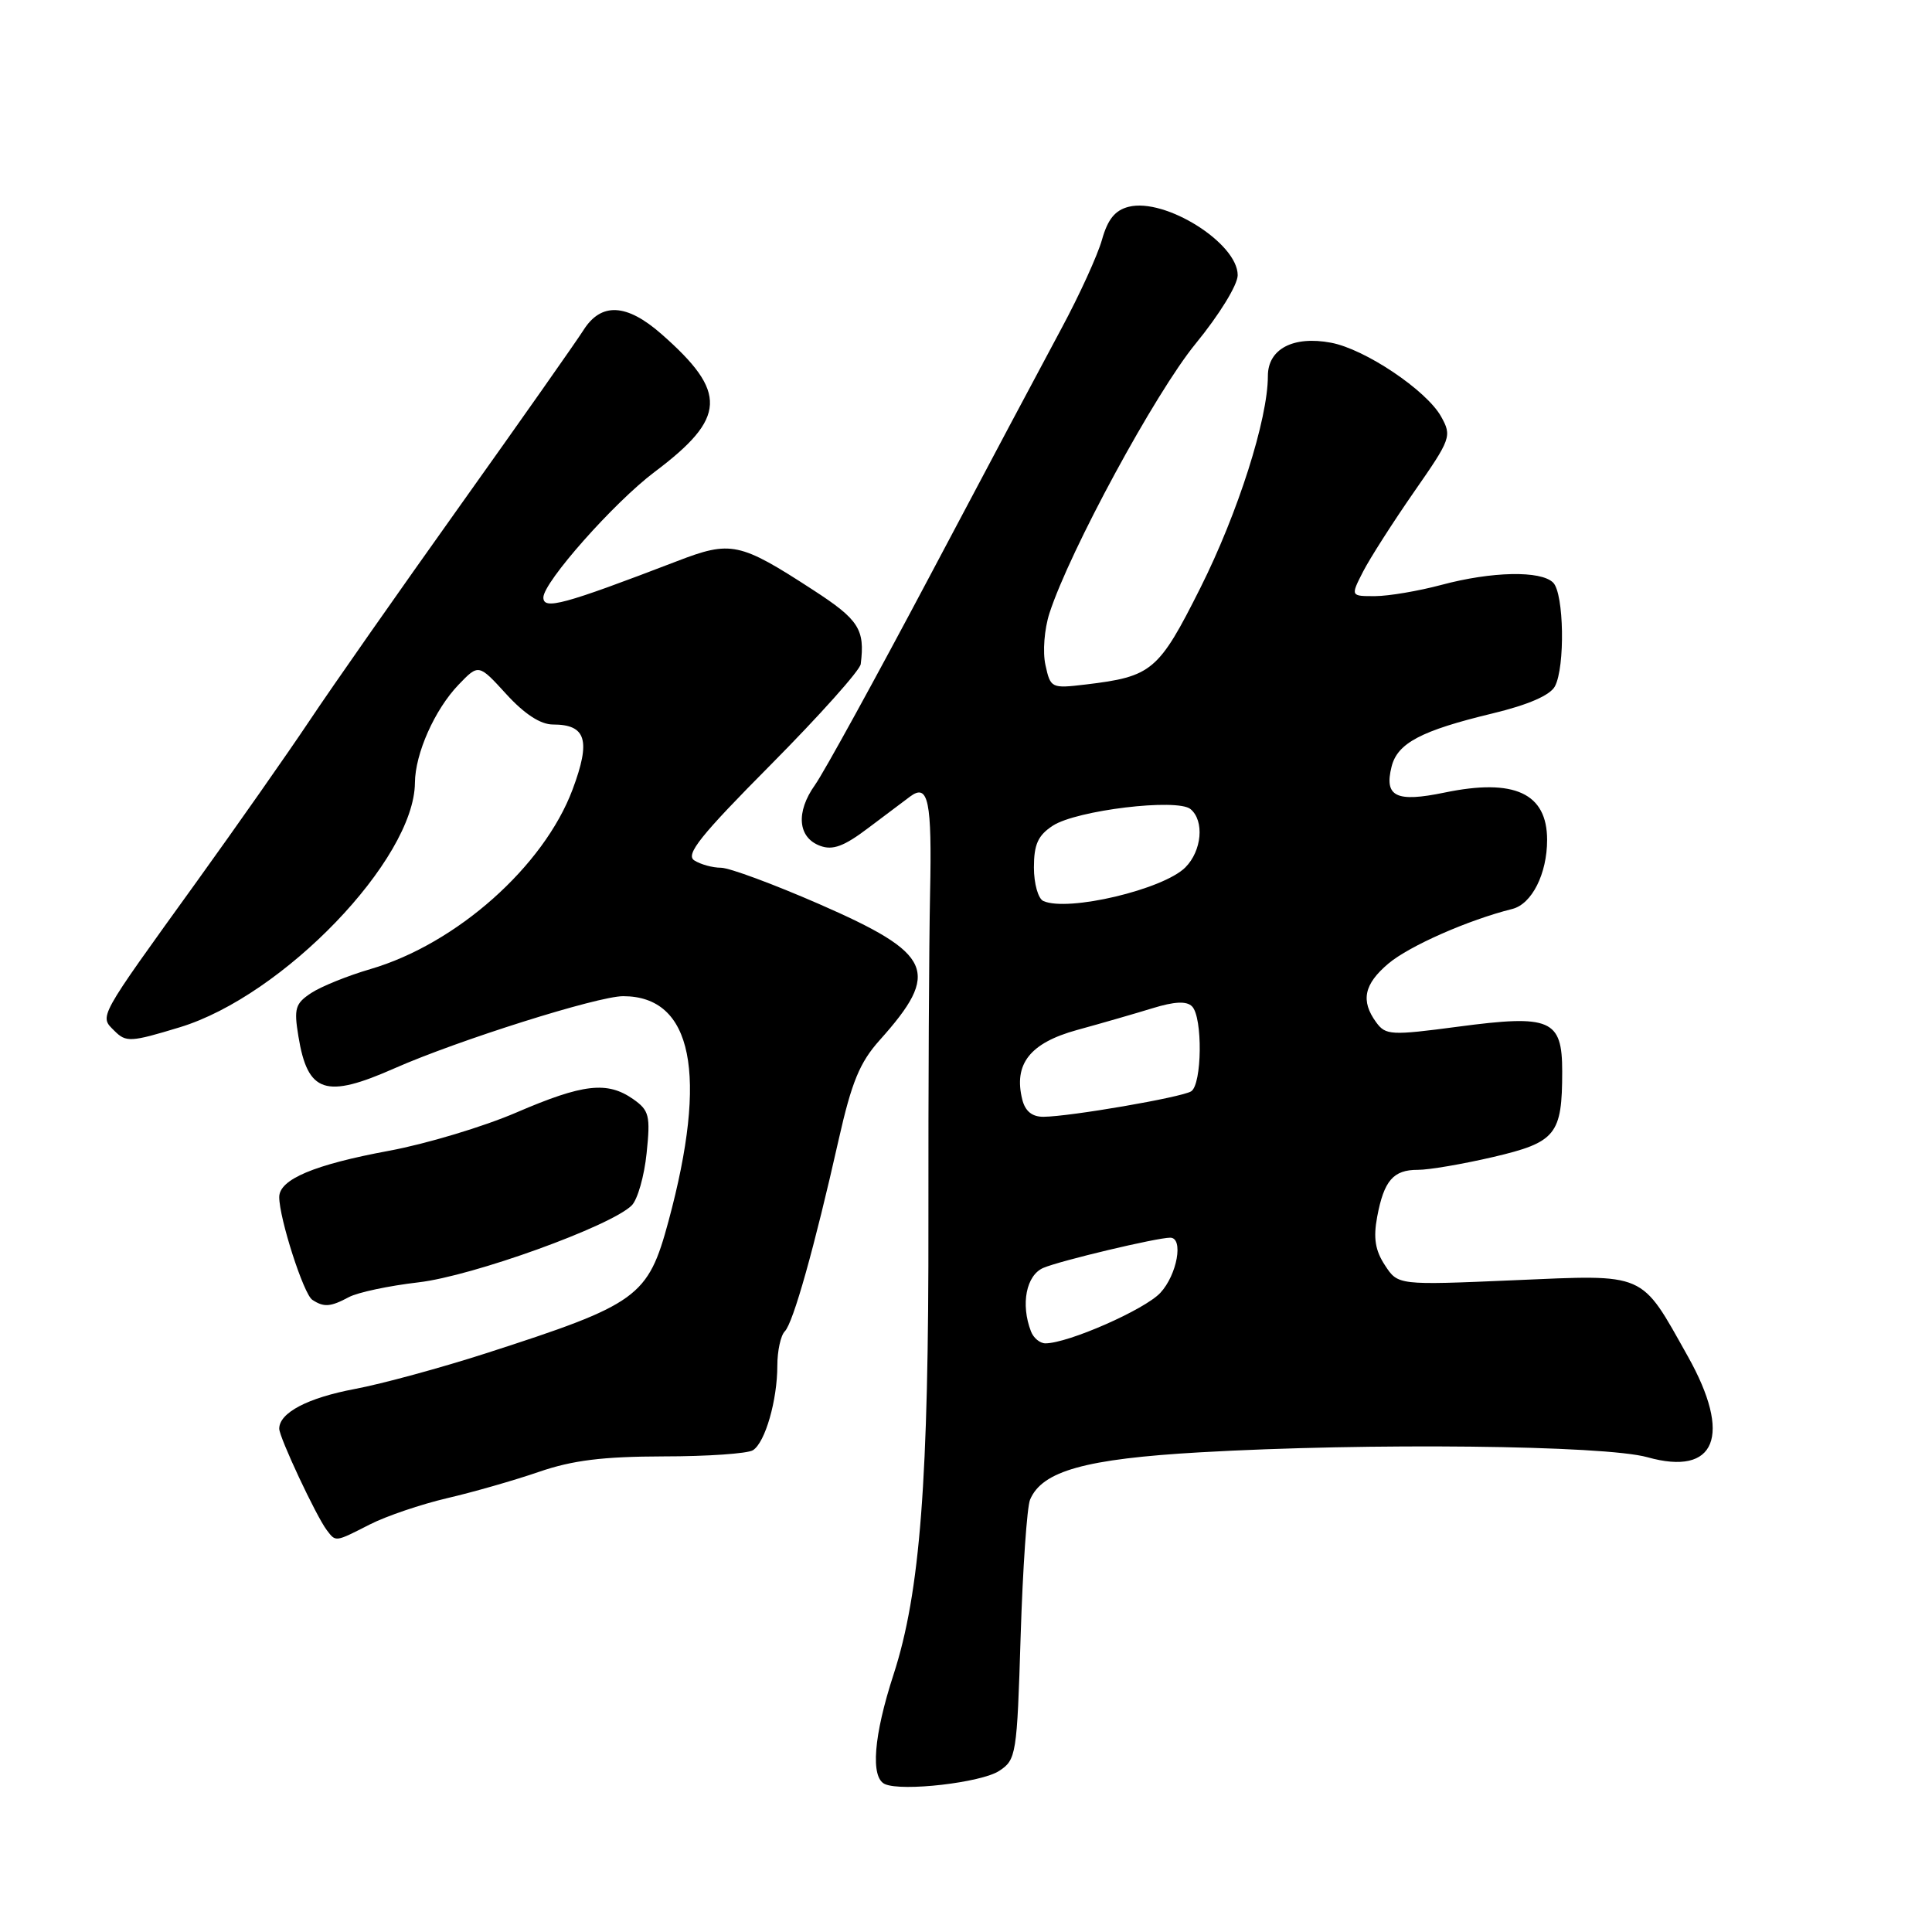 <?xml version="1.0" encoding="UTF-8" standalone="no"?>
<!DOCTYPE svg PUBLIC "-//W3C//DTD SVG 1.1//EN" "http://www.w3.org/Graphics/SVG/1.1/DTD/svg11.dtd" >
<svg xmlns="http://www.w3.org/2000/svg" xmlns:xlink="http://www.w3.org/1999/xlink" version="1.1" viewBox="0 0 256 256">
 <g >
 <path fill="currentColor"
d=" M 132.40 234.65 C 134.65 233.18 134.76 232.53 135.24 216.81 C 135.52 207.84 136.08 199.69 136.49 198.71 C 138.09 194.91 143.82 193.31 159.00 192.44 C 181.32 191.16 212.64 191.50 218.29 193.09 C 227.38 195.64 229.55 190.23 223.64 179.71 C 217.32 168.45 218.29 168.88 200.57 169.64 C 185.24 170.30 185.24 170.30 183.51 167.65 C 182.22 165.69 181.96 164.04 182.48 161.25 C 183.38 156.43 184.62 155.00 187.87 155.01 C 189.32 155.02 193.81 154.25 197.85 153.31 C 206.18 151.36 207.00 150.35 207.00 141.97 C 207.00 135.07 205.48 134.41 193.21 136.04 C 184.30 137.22 183.61 137.18 182.35 135.46 C 180.27 132.61 180.73 130.41 183.98 127.67 C 186.75 125.34 194.55 121.90 200.39 120.44 C 202.98 119.79 205.00 115.78 205.00 111.29 C 205.00 105.10 200.66 103.10 191.41 105.02 C 185.00 106.35 183.39 105.57 184.39 101.59 C 185.17 98.46 188.31 96.81 197.78 94.53 C 202.51 93.39 205.39 92.13 206.03 90.95 C 207.40 88.39 207.24 78.64 205.80 77.20 C 204.18 75.58 197.68 75.71 191.00 77.50 C 187.97 78.31 184.03 78.98 182.22 78.99 C 178.95 79.00 178.95 79.00 180.61 75.75 C 181.53 73.96 184.57 69.21 187.36 65.19 C 192.27 58.14 192.40 57.79 190.95 55.19 C 189.01 51.72 180.87 46.25 176.36 45.41 C 171.36 44.47 168.00 46.24 168.00 49.82 C 168.00 55.53 164.04 67.96 159.05 77.91 C 153.52 88.92 152.65 89.65 143.86 90.70 C 139.31 91.24 139.20 91.19 138.53 88.13 C 138.14 86.38 138.38 83.35 139.06 81.25 C 141.75 72.96 153.09 52.06 158.41 45.56 C 161.57 41.70 164.00 37.75 164.00 36.46 C 164.00 32.21 154.39 26.18 149.56 27.40 C 147.76 27.85 146.78 29.05 146.02 31.76 C 145.44 33.82 143.03 39.10 140.66 43.50 C 138.29 47.90 130.45 62.64 123.24 76.26 C 116.02 89.88 109.16 102.37 107.99 104.01 C 105.42 107.62 105.71 110.99 108.68 112.08 C 110.35 112.70 111.85 112.14 115.08 109.69 C 117.40 107.94 119.88 106.07 120.60 105.54 C 123.01 103.75 123.50 106.11 123.24 118.33 C 123.10 125.02 123.00 144.45 123.02 161.50 C 123.07 196.19 121.93 211.02 118.40 221.88 C 115.76 229.99 115.32 235.53 117.25 236.40 C 119.52 237.42 130.03 236.21 132.40 234.65 Z  M 49.02 201.99 C 51.18 200.89 55.78 199.33 59.23 198.52 C 62.68 197.72 68.16 196.15 71.41 195.03 C 75.88 193.49 79.89 193.00 87.91 192.98 C 93.73 192.98 99.07 192.61 99.77 192.16 C 101.39 191.14 103.00 185.54 103.00 180.96 C 103.00 179.00 103.45 176.95 103.99 176.41 C 105.10 175.30 107.92 165.28 111.13 151.00 C 112.85 143.38 113.92 140.78 116.55 137.84 C 124.70 128.74 123.66 126.40 108.54 119.79 C 102.51 117.16 96.66 114.99 95.54 114.98 C 94.42 114.98 92.83 114.54 92.00 114.01 C 90.79 113.24 92.79 110.74 102.18 101.28 C 108.60 94.80 113.94 88.83 114.05 88.00 C 114.63 83.39 113.81 82.11 107.75 78.18 C 97.99 71.84 96.87 71.60 89.68 74.37 C 74.64 80.14 72.00 80.85 72.00 79.17 C 72.00 77.15 81.37 66.57 86.73 62.54 C 96.28 55.36 96.45 51.99 87.63 44.25 C 83.03 40.21 79.65 40.04 77.31 43.75 C 76.35 45.26 69.00 55.72 60.96 67.00 C 52.92 78.28 43.94 91.10 41.01 95.50 C 38.07 99.90 31.35 109.48 26.08 116.80 C 12.81 135.21 13.16 134.59 15.17 136.60 C 16.70 138.13 17.31 138.10 23.82 136.12 C 37.52 131.96 54.90 113.89 54.98 103.72 C 55.01 99.85 57.60 94.02 60.76 90.73 C 63.42 87.96 63.42 87.96 67.09 91.98 C 69.50 94.62 71.63 96.00 73.26 96.00 C 77.68 96.00 78.31 98.09 75.87 104.61 C 72.06 114.79 60.49 125.07 49.08 128.41 C 46.10 129.28 42.58 130.70 41.25 131.57 C 39.12 132.97 38.93 133.62 39.54 137.32 C 40.77 144.83 43.12 145.61 52.29 141.55 C 60.67 137.85 79.20 132.00 82.57 132.00 C 91.77 132.00 93.85 142.31 88.58 161.81 C 85.86 171.88 84.58 172.81 64.39 179.32 C 58.40 181.25 50.58 183.38 47.00 184.05 C 40.75 185.23 37.00 187.20 37.00 189.31 C 37.00 190.46 41.89 200.89 43.30 202.75 C 44.51 204.34 44.37 204.36 49.02 201.99 Z  M 46.24 171.87 C 47.40 171.25 51.54 170.37 55.43 169.92 C 62.60 169.10 80.96 162.47 83.71 159.72 C 84.48 158.95 85.37 155.84 85.68 152.80 C 86.20 147.82 86.02 147.13 83.90 145.64 C 80.46 143.24 77.28 143.60 68.43 147.41 C 64.07 149.29 56.48 151.57 51.57 152.48 C 41.63 154.32 37.00 156.27 37.00 158.62 C 37.00 161.43 40.23 171.48 41.38 172.23 C 42.92 173.25 43.79 173.18 46.24 171.87 Z  M 136.61 176.42 C 135.22 172.82 135.98 168.97 138.25 168.00 C 140.50 167.04 153.29 164.00 155.06 164.00 C 156.86 164.00 155.98 168.91 153.75 171.31 C 151.67 173.54 141.52 178.00 138.52 178.00 C 137.80 178.00 136.94 177.29 136.61 176.42 Z  M 135.46 145.71 C 134.28 140.99 136.47 138.20 142.71 136.48 C 145.89 135.61 150.39 134.31 152.70 133.60 C 155.63 132.70 157.22 132.62 157.95 133.35 C 159.38 134.78 159.28 143.71 157.83 144.61 C 156.53 145.41 141.80 147.95 138.27 147.98 C 136.77 147.99 135.85 147.25 135.46 145.71 Z  M 138.25 119.39 C 137.56 119.08 137.00 117.09 137.00 114.94 C 137.00 111.89 137.54 110.69 139.50 109.41 C 142.63 107.36 155.99 105.75 157.75 107.21 C 159.61 108.75 159.26 112.74 157.06 114.94 C 154.14 117.86 141.52 120.85 138.25 119.39 Z "/>
</g>
</svg>